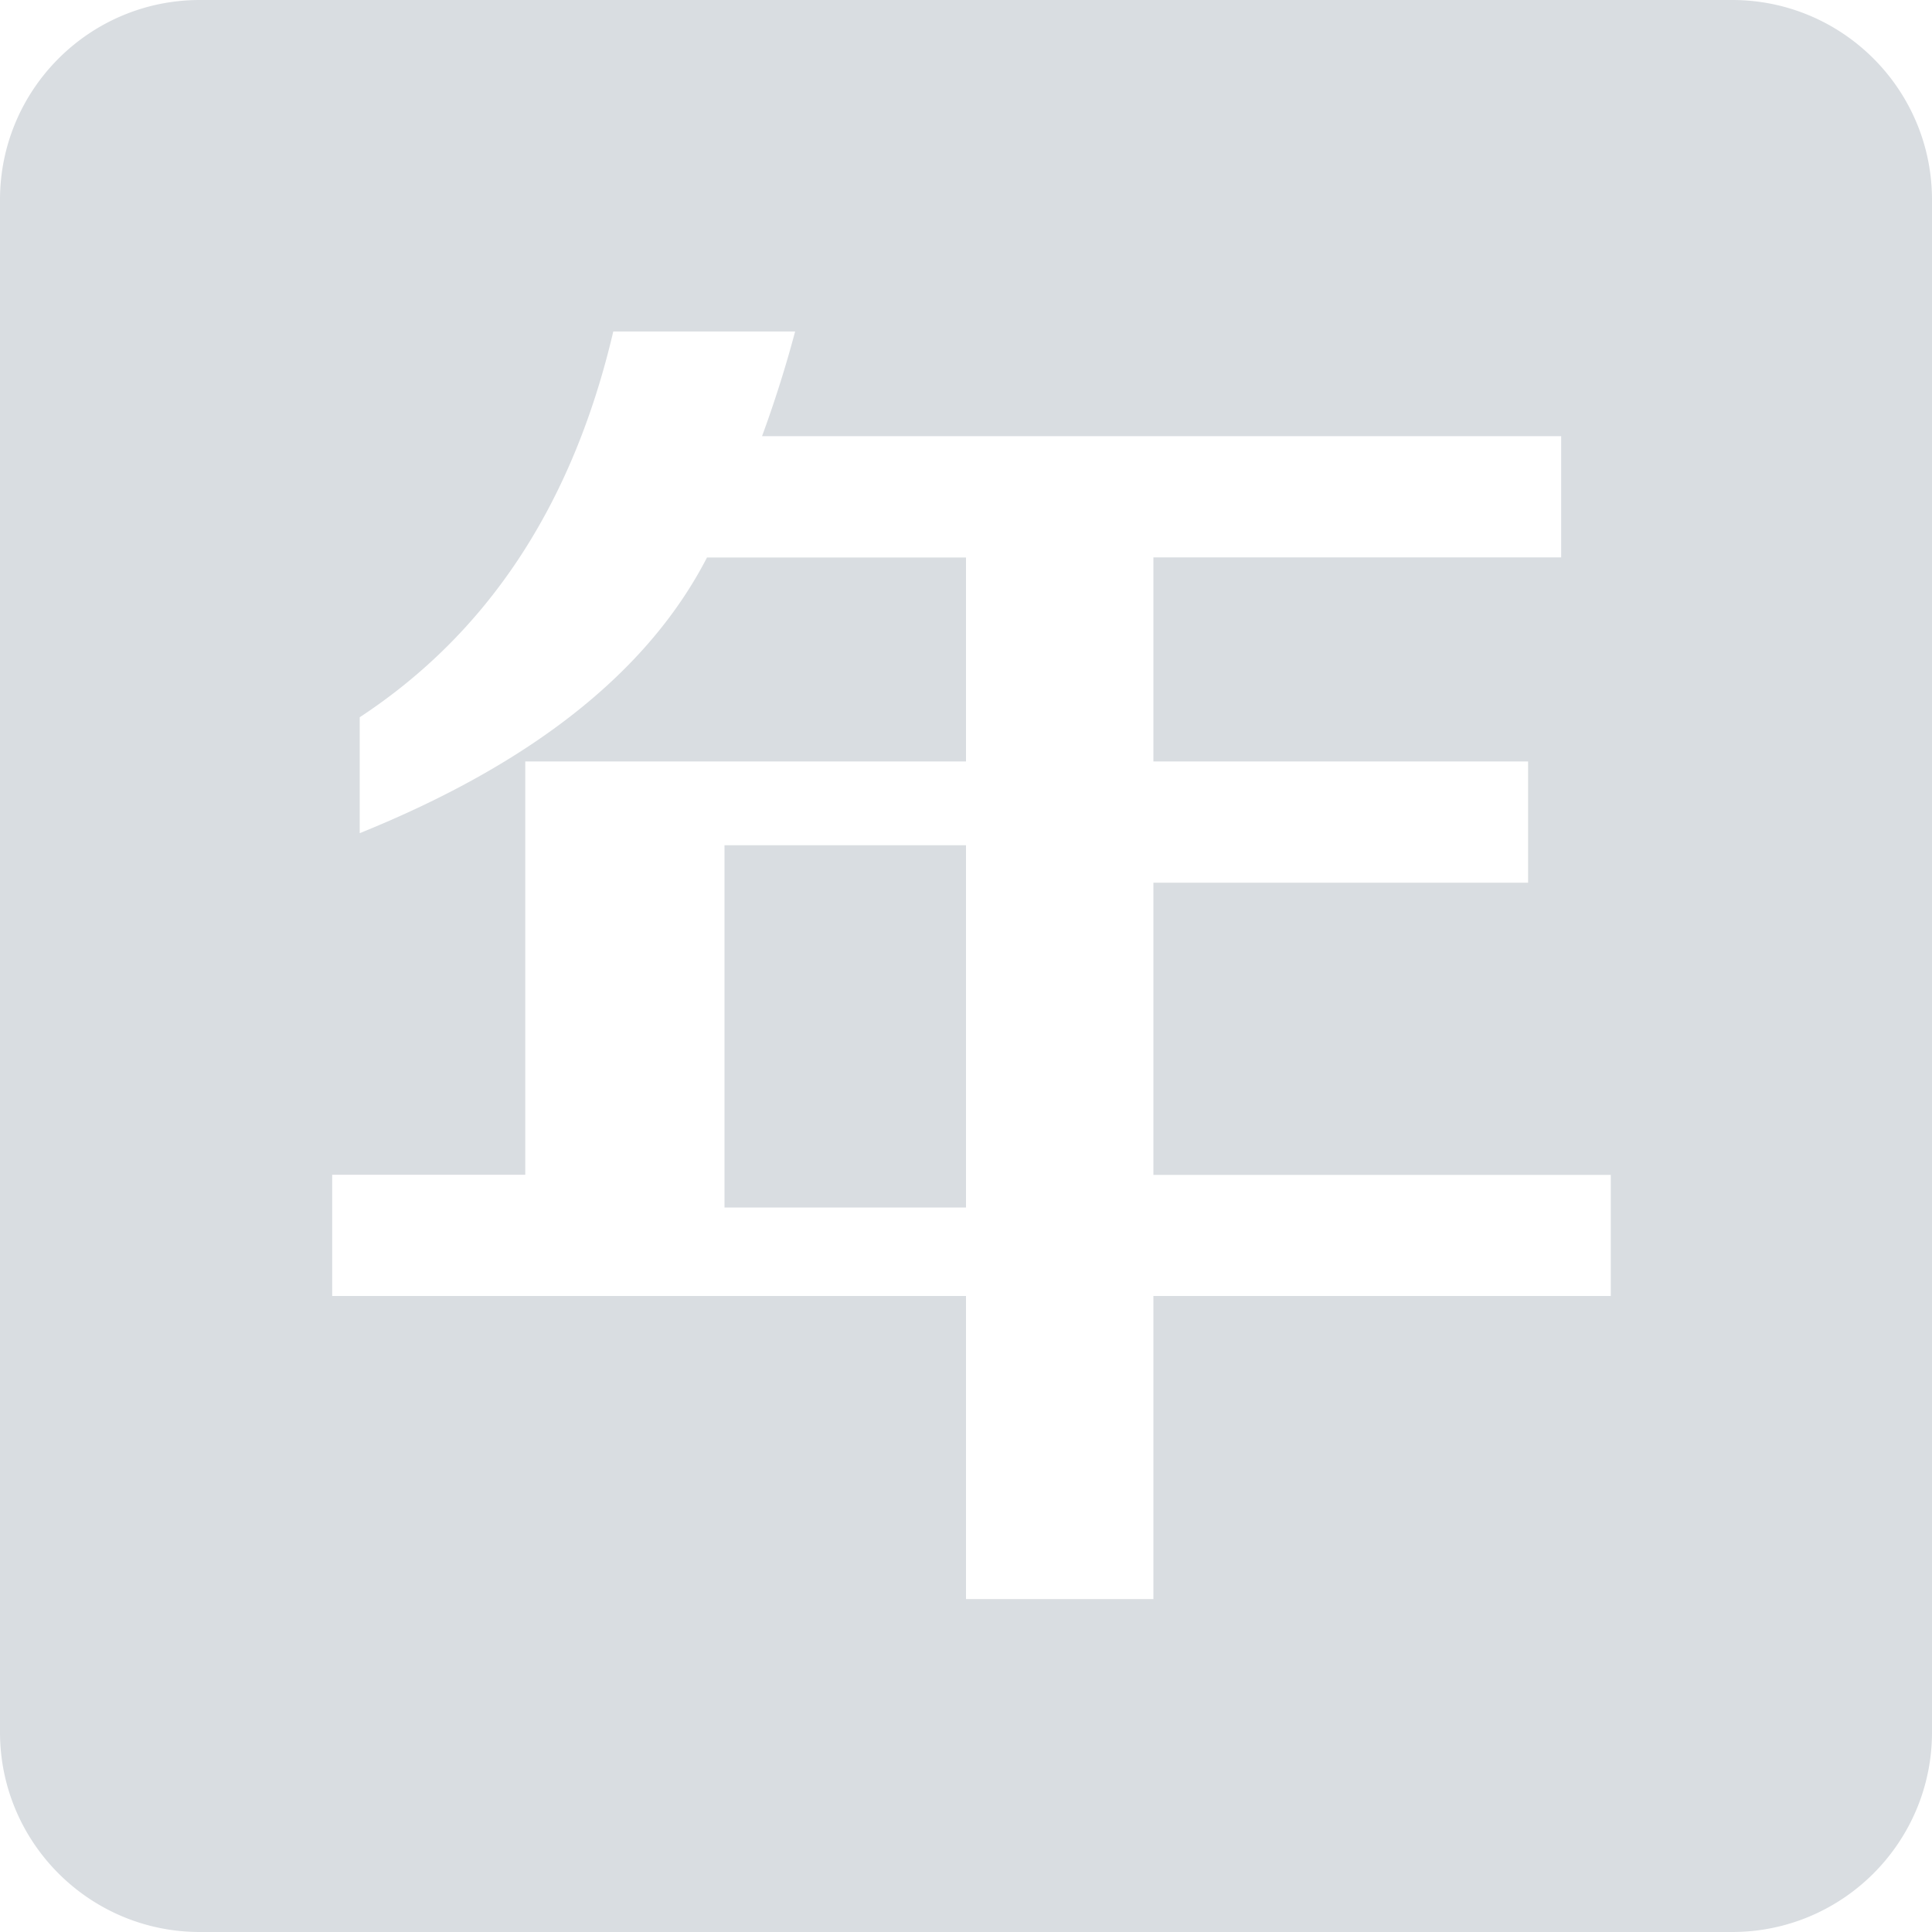 <?xml version="1.0" standalone="no"?><!DOCTYPE svg PUBLIC "-//W3C//DTD SVG 1.1//EN" "http://www.w3.org/Graphics/SVG/1.1/DTD/svg11.dtd"><svg class="icon" width="48px" height="48.00px" viewBox="0 0 1024 1024" version="1.1" xmlns="http://www.w3.org/2000/svg"><path fill="#D9DDE1" d="M1024 918.08V105.92C1024 47.424 976.576 0 918.08 0H105.92C47.424 0 0 47.424 0 105.92v812.16C0 976.576 47.424 1024 105.92 1024h812.16c58.496 0 105.92-47.424 105.92-105.92zM176.064 622.656H278.4V403.584H512V295.488H374.72c-31.168 60.416-92.544 109.12-184.064 146.112V380.16c68.16-44.8 112.96-112.896 134.4-204.48h96.384a633.92 633.92 0 0 1-17.536 55.488h423.552v64.256H611.328v108.16h198.592V467.84H611.328v154.88h242.432v64.192H611.328v160.64H512v-160.64H176.064V622.72zM384 448h128v192H384V448z"  /></svg>